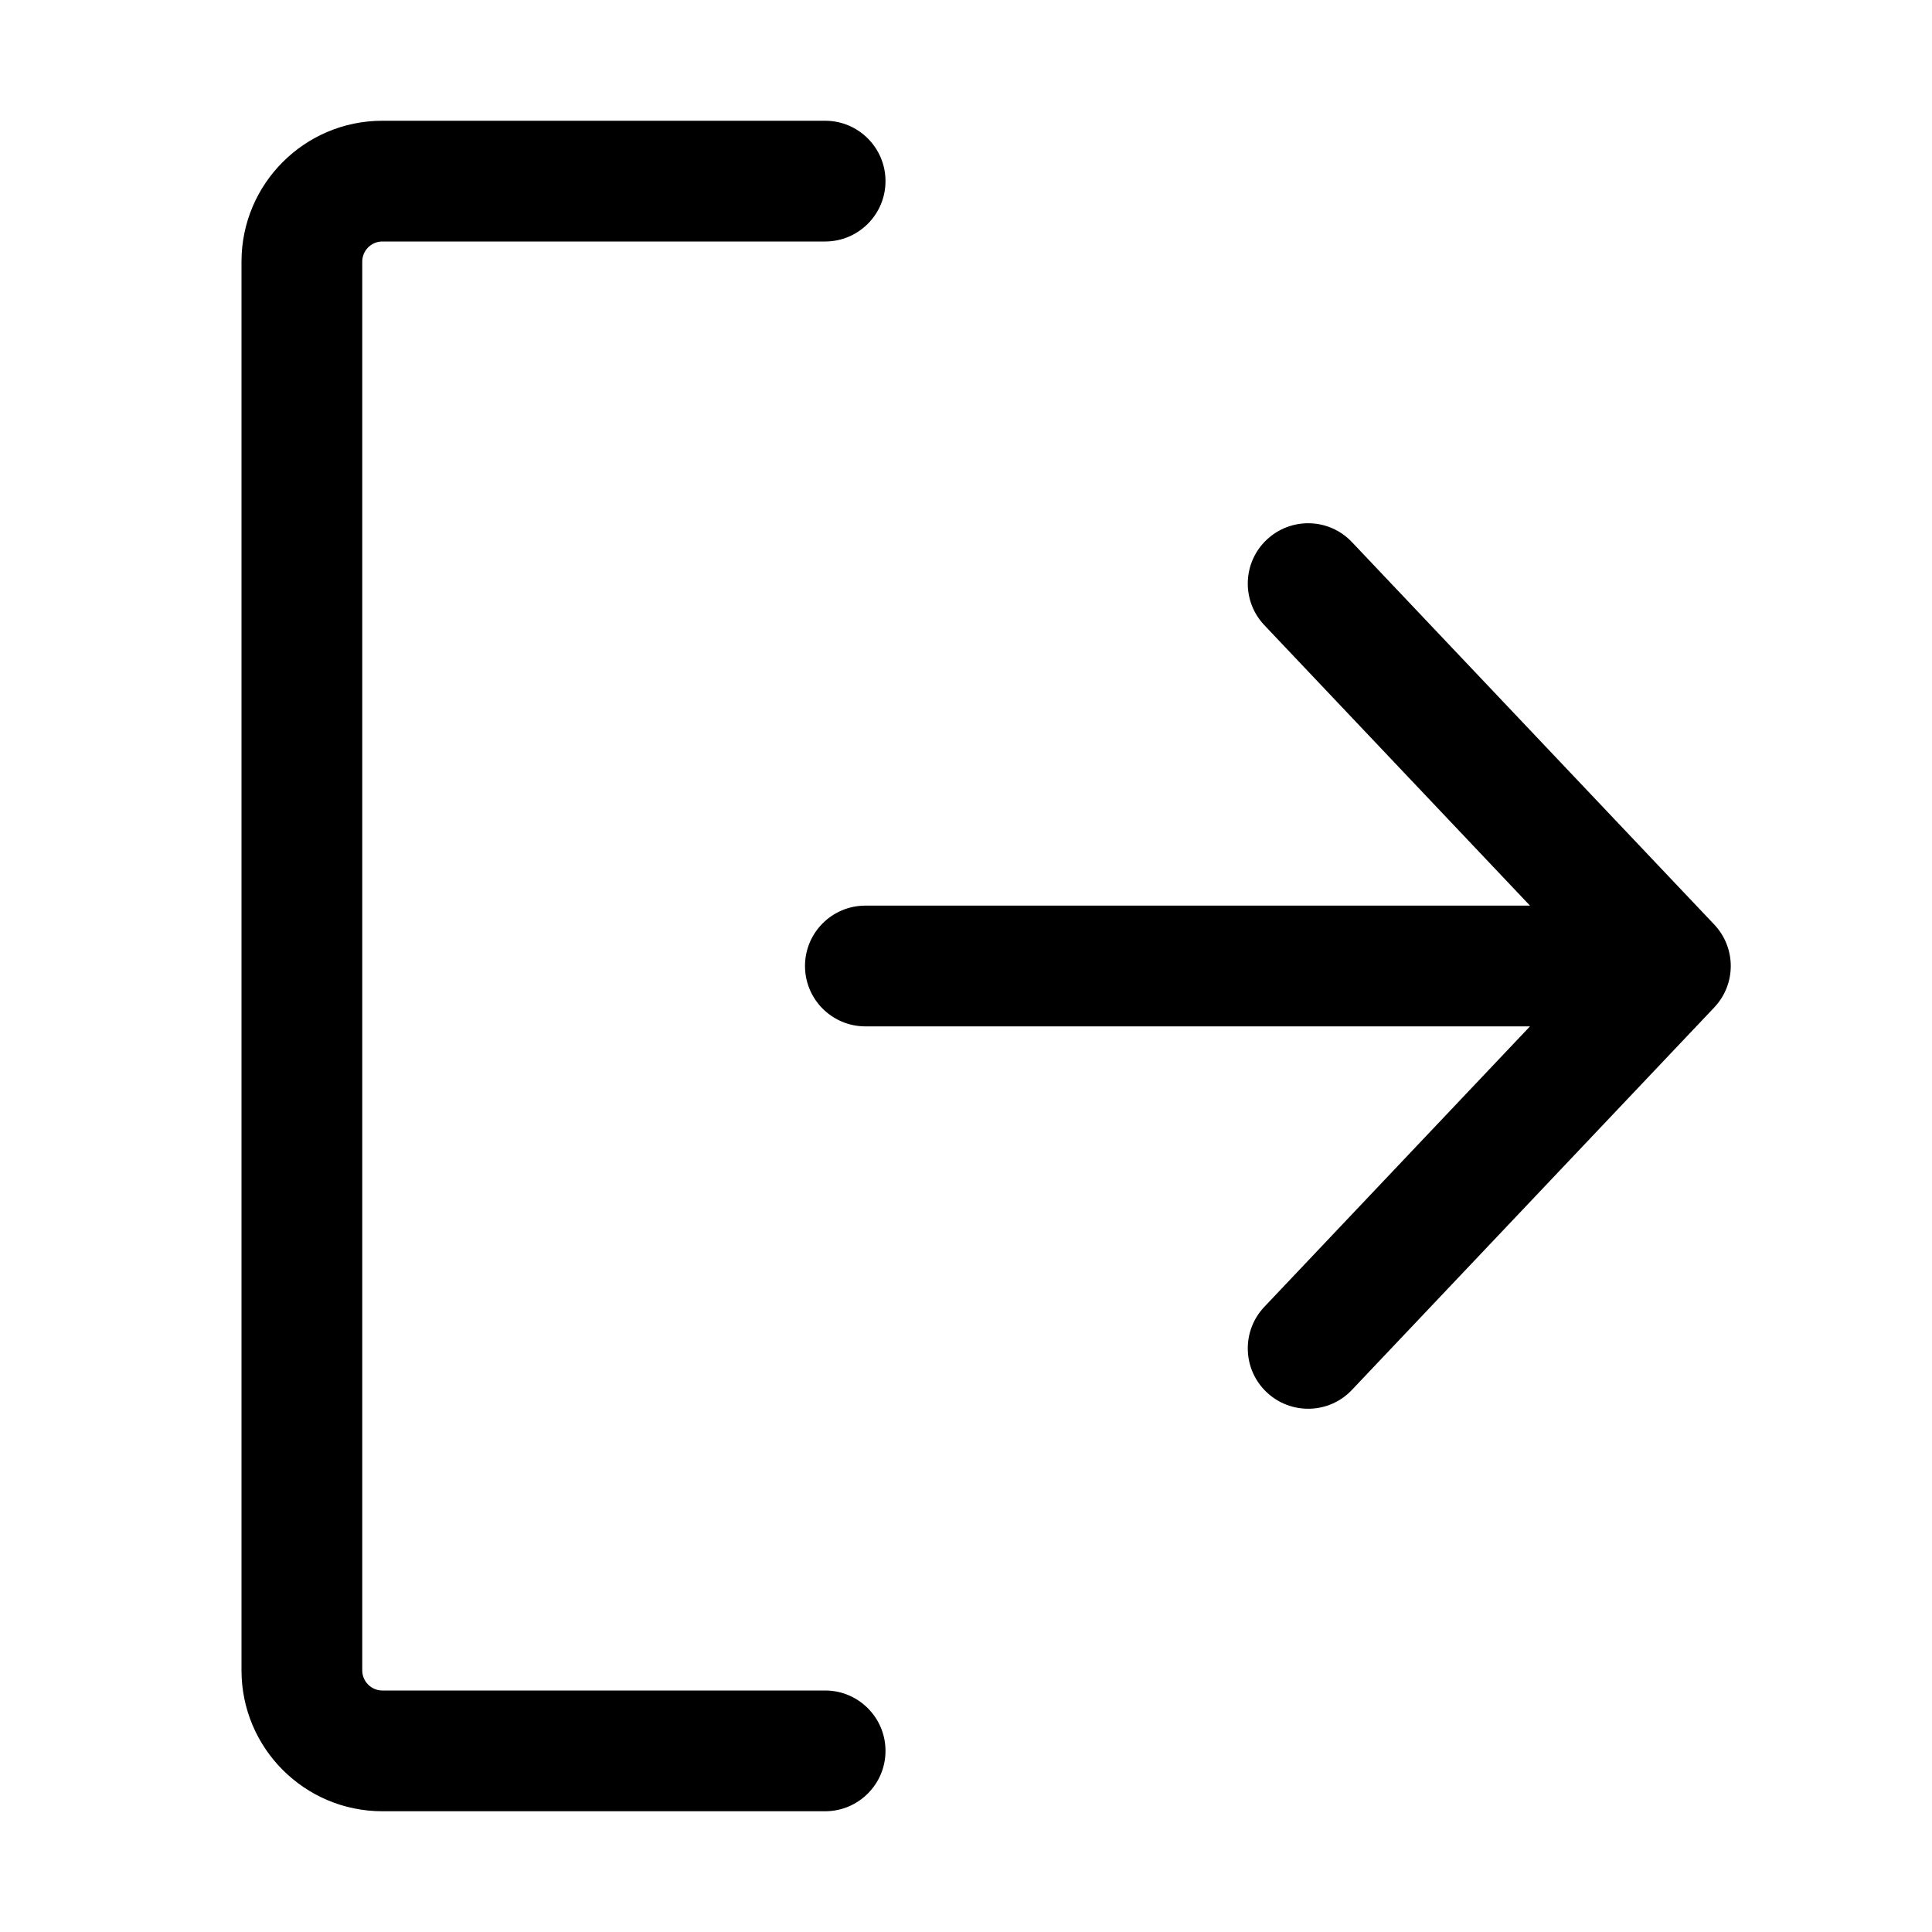<svg width="24" height="24" viewBox="0 0 24 24" fill="none" xmlns="http://www.w3.org/2000/svg">
<path fill-rule="evenodd" clip-rule="evenodd" d="M3 3.25C3 2.284 3.784 1.5 4.75 1.5H10.25C10.664 1.5 11 1.836 11 2.25C11 2.664 10.664 3 10.25 3H4.75C4.612 3 4.5 3.112 4.5 3.25V20.75C4.5 20.888 4.612 21 4.75 21H10.25C10.664 21 11 21.336 11 21.75C11 22.164 10.664 22.5 10.25 22.5H4.75C3.784 22.5 3 21.716 3 20.75V3.25ZM19.006 12.75L15.706 16.234C15.421 16.535 15.434 17.01 15.734 17.294C16.035 17.579 16.51 17.567 16.794 17.266L21.294 12.516C21.569 12.226 21.569 11.774 21.294 11.484L16.794 6.734C16.51 6.433 16.035 6.421 15.734 6.706C15.434 6.99 15.421 7.465 15.706 7.766L19.006 11.25H10.75C10.336 11.25 10 11.586 10 12C10 12.414 10.336 12.75 10.75 12.75H19.006Z" fill="black"/>
</svg>
